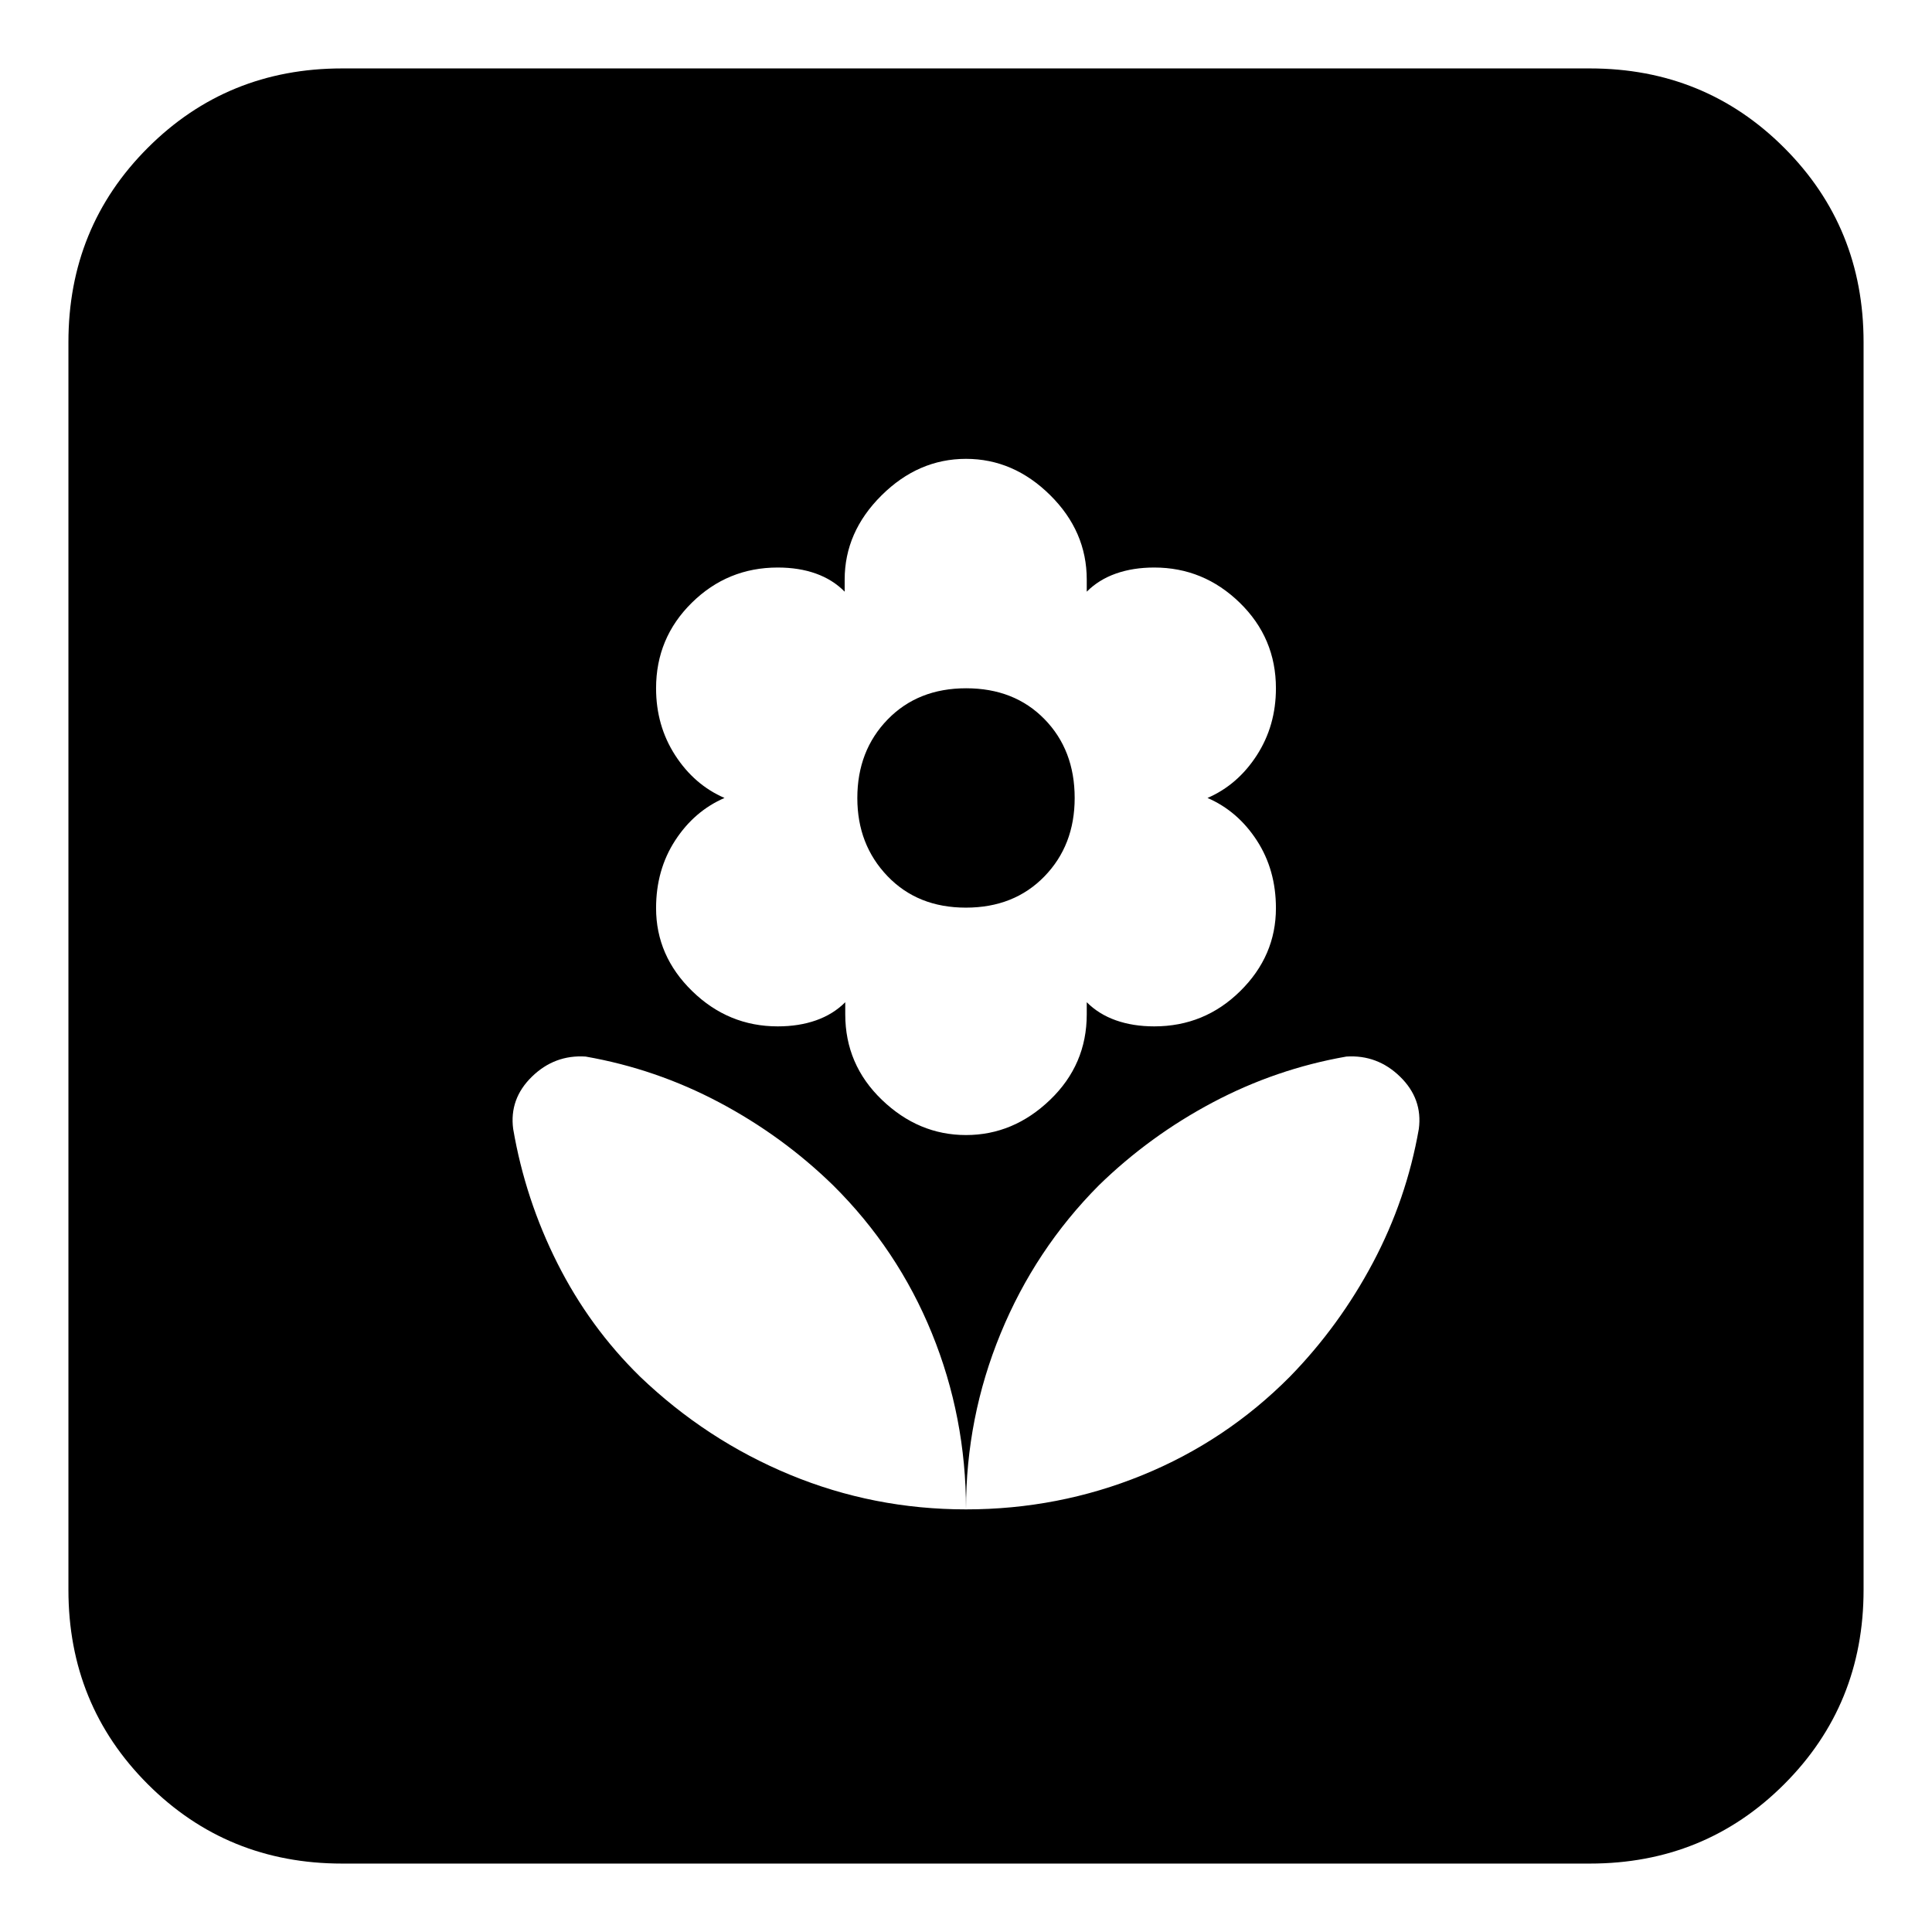 <svg xmlns="http://www.w3.org/2000/svg" height="24" viewBox="0 -960 960 960" width="24"><path d="M480-210q0-45.89-16.97-87.55Q446.06-339.2 414-371q-25.2-24.57-56.63-41.23Q325.93-428.89 291-435q-15.43-1-26.71 10.01Q253-413.97 255-399q6 35 21.98 66.73Q292.95-300.54 318-276q32.99 31.61 74.56 48.8Q434.13-210 480-210Zm0-186q23.58 0 41.79-17.5T540-456v-6q6 6 14.5 9t19.05 3q24.93 0 42.69-17.5Q634-485 634-508.74q0-19.06-9.5-33.66Q615-557 600-563.5q15-6.5 24.5-21.2T634-618q0-25-17.97-42.5T573.55-678q-10.55 0-19.05 3t-14.5 9v-6q0-24-18.21-42T480-732q-23.7 0-41.99 18.18-18.3 18.18-18.3 41.82v6q-5.91-6-14.31-9t-18.95-3q-24.93 0-42.69 17.5Q326-643 326-618q0 18.6 9.5 33.3Q345-570 360-563.5q-15 6.5-24.5 21.1-9.5 14.6-9.5 33.66 0 23.74 17.97 41.24 17.97 17.5 42.48 17.5 10.55 0 19.05-3t14.5-9v6q0 25 18.21 42.5T480-396Zm-.07-113Q456-509 441-524.64t-15-38.8q0-23.56 15.07-39.06 15.07-15.5 39-15.5T519-602.66q15 15.34 15 39.17 0 23.54-15.07 39.01-15.07 15.48-39 15.48Zm.07 299q45.89 0 87.55-16.97Q609.2-243.94 641-276q24.57-25.2 41.23-56.63Q698.89-364.07 705-399q2-14.97-9.29-25.99Q684.43-436 669-435q-34.93 6.11-66.37 22.77Q571.2-395.57 546-371q-31.61 31.8-48.8 73.6Q480-255.6 480-210ZM170-34q-57.12 0-96.56-39.44Q34-112.88 34-170v-620q0-57.13 39.44-96.56Q112.88-926 170-926h620q57.13 0 96.56 39.44Q926-847.13 926-790v620q0 57.12-39.44 96.56Q847.13-34 790-34H170Z"/></svg>